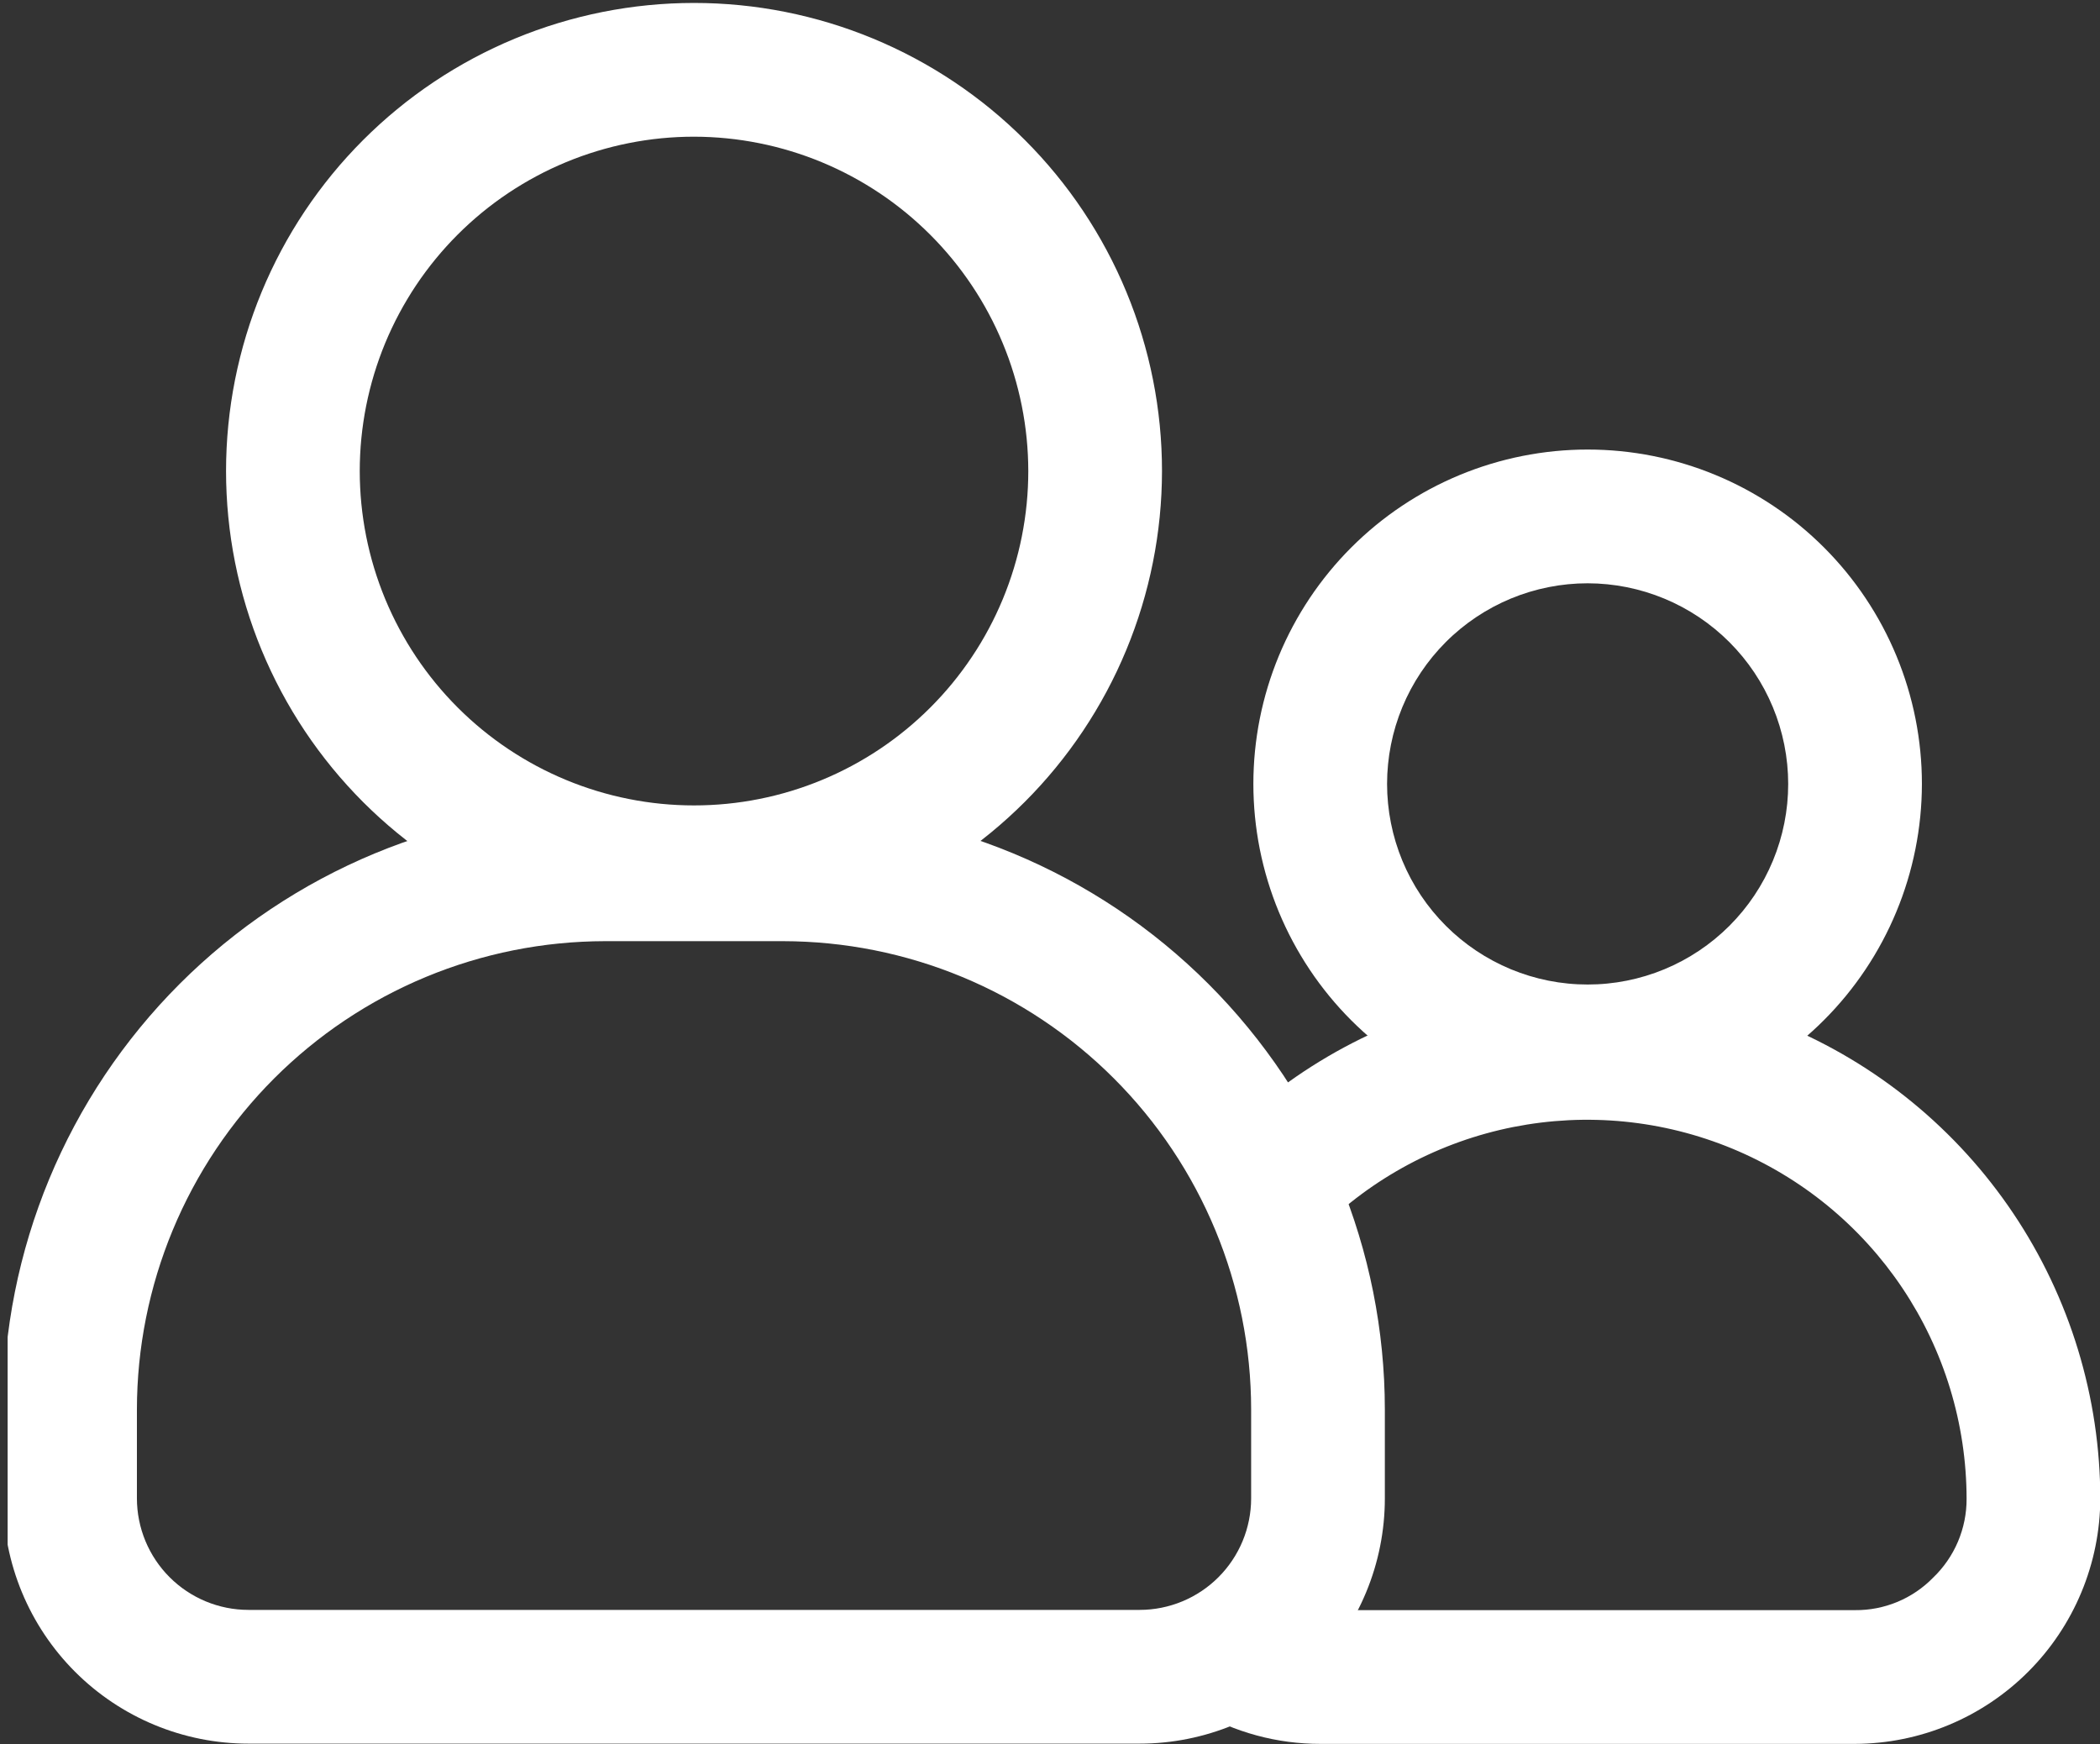 <svg xmlns="http://www.w3.org/2000/svg" xmlns:xlink="http://www.w3.org/1999/xlink" version="1.1" width="873" height="725" viewBox="0 0 873 725" xml:space="preserve">
<rect x="0" y="0" width="873" height="725" fill="#333333" stroke="none"/>
<desc>Created with Fabric.js 3.6.3</desc>
<defs>
</defs>
<g transform="matrix(1 0 0 1 462 365)"  >
<g style=""   >
		<g transform="matrix(1.33 0 0 1.33 -173.49 165.21)" clip-path="url(#CLIPPATH_8)"  >
<clipPath id="CLIPPATH_8" >
	<path transform="matrix(1 0 0 1 0.79 0.09) translate(-590.68, -529)" id="id1" d="M 375.352 382 L 806 382 L 806 676 L 375.352 676 Z M 375.352 382" stroke-linecap="round" />
</clipPath>
<path style="stroke: none; stroke-width: 1; stroke-dasharray: none; stroke-linecap: butt; stroke-dashoffset: 0; stroke-linejoin: miter; stroke-miterlimit: 4; fill: rgb(255,255,255); fill-rule: nonzero; opacity: 1;"  transform=" translate(-589.88, -528.91)" d="M 729.195 675.211 L 450.578 675.211 C 449.324 675.211 448.07 675.18 446.816 675.117 C 445.566 675.055 444.316 674.961 443.07 674.836 C 441.82 674.715 440.578 674.559 439.336 674.375 C 438.098 674.191 436.863 673.977 435.633 673.73 C 434.402 673.484 433.18 673.211 431.965 672.902 C 430.75 672.598 429.543 672.266 428.34 671.898 C 427.141 671.535 425.953 671.141 424.773 670.719 C 423.594 670.297 422.422 669.844 421.266 669.363 C 420.105 668.883 418.961 668.375 417.828 667.84 C 416.695 667.301 415.574 666.738 414.469 666.145 C 413.363 665.555 412.273 664.938 411.199 664.293 C 410.125 663.648 409.066 662.977 408.023 662.281 C 406.98 661.582 405.957 660.859 404.949 660.113 C 403.941 659.367 402.953 658.594 401.984 657.801 C 401.016 657.004 400.066 656.184 399.137 655.344 C 398.211 654.5 397.301 653.637 396.414 652.75 C 395.527 651.863 394.664 650.957 393.824 650.027 C 392.98 649.098 392.16 648.148 391.367 647.18 C 390.57 646.211 389.801 645.223 389.055 644.215 C 388.305 643.207 387.582 642.184 386.887 641.141 C 386.191 640.098 385.52 639.039 384.875 637.965 C 384.23 636.887 383.613 635.797 383.02 634.691 C 382.43 633.586 381.867 632.465 381.328 631.332 C 380.793 630.199 380.285 629.055 379.805 627.895 C 379.324 626.738 378.871 625.566 378.449 624.387 C 378.027 623.207 377.633 622.016 377.27 620.816 C 376.906 619.617 376.57 618.41 376.266 617.191 C 375.961 615.977 375.684 614.754 375.438 613.523 C 375.195 612.293 374.98 611.059 374.793 609.82 C 374.609 608.578 374.453 607.336 374.332 606.086 C 374.207 604.84 374.113 603.59 374.051 602.336 C 373.988 601.086 373.957 599.832 373.957 598.578 L 373.957 570.711 C 373.961 567.633 374.039 564.559 374.195 561.484 C 374.348 558.41 374.578 555.344 374.883 552.281 C 375.188 549.219 375.566 546.164 376.023 543.121 C 376.477 540.078 377.004 537.047 377.609 534.027 C 378.211 531.012 378.887 528.008 379.637 525.023 C 380.387 522.039 381.211 519.074 382.105 516.133 C 383 513.188 383.969 510.266 385.008 507.371 C 386.043 504.473 387.152 501.602 388.332 498.762 C 389.512 495.918 390.762 493.105 392.078 490.324 C 393.395 487.543 394.777 484.797 396.23 482.082 C 397.68 479.371 399.199 476.695 400.781 474.055 C 402.363 471.414 404.012 468.816 405.719 466.258 C 407.43 463.699 409.203 461.184 411.035 458.715 C 412.871 456.242 414.762 453.816 416.715 451.438 C 418.668 449.059 420.676 446.73 422.742 444.449 C 424.809 442.172 426.93 439.941 429.105 437.766 C 431.281 435.59 433.508 433.469 435.789 431.402 C 438.07 429.336 440.398 427.324 442.777 425.371 C 445.152 423.422 447.578 421.527 450.051 419.691 C 452.52 417.859 455.035 416.086 457.594 414.375 C 460.148 412.668 462.75 411.02 465.387 409.438 C 468.023 407.852 470.699 406.336 473.414 404.883 C 476.125 403.434 478.875 402.047 481.656 400.73 C 484.434 399.414 487.246 398.164 490.09 396.984 C 492.93 395.805 495.801 394.695 498.695 393.656 C 501.594 392.621 504.512 391.652 507.457 390.758 C 510.398 389.863 513.363 389.039 516.348 388.289 C 519.332 387.539 522.332 386.863 525.348 386.258 C 528.367 385.656 531.398 385.125 534.441 384.672 C 537.484 384.219 540.535 383.84 543.598 383.531 C 546.66 383.227 549.727 383 552.801 382.844 C 555.871 382.691 558.945 382.609 562.023 382.605 L 617.746 382.605 C 620.824 382.609 623.898 382.691 626.973 382.844 C 630.047 383 633.113 383.227 636.176 383.531 C 639.234 383.84 642.289 384.219 645.332 384.672 C 648.375 385.125 651.406 385.656 654.422 386.258 C 657.438 386.863 660.441 387.539 663.422 388.289 C 666.406 389.039 669.371 389.863 672.316 390.758 C 675.258 391.652 678.18 392.621 681.074 393.656 C 683.973 394.695 686.84 395.805 689.684 396.984 C 692.523 398.164 695.336 399.414 698.117 400.73 C 700.898 402.047 703.645 403.434 706.355 404.883 C 709.07 406.336 711.746 407.852 714.383 409.438 C 717.023 411.02 719.621 412.668 722.18 414.375 C 724.738 416.086 727.25 417.859 729.723 419.691 C 732.191 421.527 734.617 423.422 736.996 425.371 C 739.375 427.324 741.703 429.336 743.98 431.402 C 746.262 433.469 748.488 435.59 750.664 437.766 C 752.84 439.941 754.961 442.172 757.027 444.449 C 759.094 446.73 761.105 449.059 763.055 451.438 C 765.008 453.816 766.902 456.242 768.734 458.715 C 770.57 461.184 772.34 463.699 774.051 466.258 C 775.762 468.816 777.406 471.414 778.988 474.055 C 780.574 476.695 782.09 479.371 783.543 482.082 C 784.992 484.797 786.379 487.543 787.695 490.324 C 789.012 493.105 790.258 495.918 791.438 498.762 C 792.617 501.602 793.727 504.473 794.766 507.371 C 795.805 510.266 796.77 513.188 797.664 516.133 C 798.562 519.074 799.383 522.039 800.133 525.023 C 800.883 528.008 801.559 531.012 802.164 534.027 C 802.766 537.047 803.293 540.078 803.75 543.121 C 804.203 546.164 804.582 549.219 804.887 552.281 C 805.191 555.344 805.422 558.41 805.578 561.484 C 805.73 564.559 805.809 567.633 805.812 570.711 L 805.812 598.578 C 805.812 599.832 805.781 601.086 805.719 602.336 C 805.656 603.59 805.562 604.84 805.441 606.086 C 805.316 607.336 805.16 608.578 804.977 609.82 C 804.793 611.059 804.578 612.293 804.332 613.523 C 804.086 614.754 803.812 615.977 803.508 617.191 C 803.203 618.41 802.867 619.617 802.504 620.816 C 802.137 622.016 801.742 623.207 801.32 624.387 C 800.898 625.566 800.445 626.738 799.965 627.895 C 799.484 629.055 798.977 630.199 798.441 631.332 C 797.906 632.465 797.34 633.586 796.75 634.691 C 796.16 635.797 795.539 636.887 794.895 637.965 C 794.25 639.039 793.582 640.098 792.883 641.141 C 792.188 642.184 791.465 643.207 790.719 644.215 C 789.973 645.223 789.199 646.211 788.406 647.18 C 787.609 648.148 786.789 649.098 785.949 650.027 C 785.105 650.957 784.242 651.863 783.355 652.75 C 782.469 653.637 781.562 654.5 780.633 655.344 C 779.703 656.184 778.754 657.004 777.785 657.801 C 776.816 658.594 775.828 659.367 774.82 660.113 C 773.816 660.859 772.789 661.582 771.75 662.281 C 770.707 662.977 769.648 663.648 768.574 664.293 C 767.496 664.938 766.406 665.555 765.301 666.145 C 764.195 666.738 763.078 667.301 761.941 667.84 C 760.809 668.375 759.664 668.883 758.508 669.363 C 757.348 669.844 756.18 670.297 755 670.719 C 753.82 671.141 752.629 671.535 751.43 671.898 C 750.23 672.266 749.023 672.598 747.805 672.902 C 746.59 673.211 745.367 673.484 744.137 673.73 C 742.91 673.977 741.672 674.191 740.434 674.375 C 739.195 674.559 737.949 674.715 736.703 674.836 C 735.453 674.961 734.203 675.055 732.953 675.117 C 731.699 675.18 730.449 675.211 729.195 675.211 Z M 562.023 424.406 C 559.629 424.41 557.238 424.473 554.848 424.594 C 552.457 424.711 550.074 424.891 547.691 425.129 C 545.309 425.363 542.938 425.66 540.57 426.012 C 538.203 426.367 535.844 426.777 533.5 427.246 C 531.152 427.715 528.816 428.242 526.496 428.824 C 524.176 429.41 521.871 430.047 519.582 430.746 C 517.293 431.441 515.02 432.195 512.77 433 C 510.516 433.809 508.285 434.672 506.074 435.59 C 503.863 436.508 501.676 437.477 499.512 438.5 C 497.352 439.527 495.215 440.602 493.105 441.73 C 490.992 442.863 488.914 444.043 486.859 445.273 C 484.809 446.504 482.789 447.785 480.797 449.117 C 478.809 450.445 476.852 451.824 474.93 453.25 C 473.008 454.676 471.125 456.148 469.273 457.668 C 467.426 459.188 465.613 460.75 463.84 462.359 C 462.066 463.965 460.332 465.613 458.641 467.309 C 456.949 469 455.301 470.734 453.691 472.508 C 452.086 474.281 450.523 476.094 449.004 477.941 C 447.484 479.793 446.012 481.68 444.586 483.602 C 443.16 485.523 441.781 487.48 440.453 489.469 C 439.121 491.457 437.844 493.48 436.609 495.531 C 435.379 497.586 434.199 499.668 433.07 501.777 C 431.941 503.887 430.867 506.023 429.84 508.188 C 428.816 510.352 427.848 512.539 426.93 514.75 C 426.012 516.961 425.148 519.191 424.344 521.445 C 423.535 523.699 422.781 525.969 422.086 528.258 C 421.391 530.551 420.75 532.855 420.168 535.176 C 419.582 537.5 419.059 539.832 418.59 542.18 C 418.121 544.527 417.707 546.883 417.355 549.25 C 417 551.617 416.707 553.992 416.469 556.375 C 416.234 558.758 416.055 561.145 415.934 563.535 C 415.812 565.926 415.754 568.316 415.75 570.711 L 415.75 598.578 C 415.75 599.719 415.809 600.855 415.922 601.988 C 416.035 603.125 416.203 604.25 416.43 605.367 C 416.652 606.488 416.93 607.59 417.262 608.684 C 417.594 609.773 417.98 610.844 418.414 611.898 C 418.852 612.953 419.34 613.98 419.879 614.988 C 420.418 615.992 421.004 616.969 421.637 617.918 C 422.27 618.863 422.949 619.777 423.672 620.66 C 424.395 621.543 425.16 622.387 425.969 623.191 C 426.773 624 427.617 624.762 428.496 625.488 C 429.379 626.211 430.293 626.891 431.242 627.523 C 432.188 628.156 433.164 628.742 434.172 629.281 C 435.176 629.82 436.203 630.309 437.258 630.746 C 438.312 631.184 439.383 631.566 440.473 631.898 C 441.562 632.23 442.668 632.508 443.785 632.734 C 444.906 632.957 446.031 633.125 447.164 633.238 C 448.301 633.352 449.438 633.41 450.578 633.41 L 729.195 633.41 C 730.336 633.41 731.473 633.352 732.605 633.238 C 733.742 633.125 734.867 632.957 735.984 632.734 C 737.102 632.508 738.207 632.23 739.297 631.898 C 740.387 631.566 741.461 631.184 742.512 630.746 C 743.566 630.309 744.594 629.82 745.602 629.281 C 746.605 628.742 747.582 628.156 748.531 627.523 C 749.477 626.891 750.391 626.211 751.273 625.488 C 752.156 624.762 753 624 753.805 623.191 C 754.609 622.387 755.375 621.543 756.098 620.66 C 756.82 619.781 757.5 618.863 758.133 617.918 C 758.77 616.969 759.355 615.992 759.891 614.988 C 760.43 613.98 760.918 612.953 761.355 611.898 C 761.793 610.848 762.176 609.773 762.508 608.684 C 762.84 607.59 763.117 606.488 763.344 605.367 C 763.566 604.25 763.734 603.125 763.848 601.988 C 763.961 600.855 764.02 599.719 764.02 598.578 L 764.02 570.711 C 764.02 568.316 763.957 565.926 763.836 563.535 C 763.719 561.145 763.539 558.758 763.301 556.375 C 763.066 553.992 762.77 551.617 762.418 549.25 C 762.062 546.883 761.652 544.527 761.184 542.18 C 760.715 539.832 760.188 537.5 759.605 535.176 C 759.02 532.855 758.383 530.551 757.684 528.258 C 756.988 525.969 756.238 523.699 755.43 521.445 C 754.621 519.191 753.758 516.961 752.844 514.75 C 751.926 512.539 750.953 510.352 749.93 508.188 C 748.906 506.023 747.828 503.887 746.699 501.777 C 745.57 499.668 744.391 497.586 743.16 495.531 C 741.93 493.48 740.648 491.457 739.316 489.469 C 737.988 487.48 736.609 485.523 735.184 483.602 C 733.758 481.68 732.285 479.793 730.766 477.941 C 729.25 476.094 727.688 474.281 726.078 472.508 C 724.473 470.734 722.82 469 721.129 467.309 C 719.438 465.613 717.703 463.965 715.934 462.359 C 714.16 460.75 712.348 459.188 710.496 457.668 C 708.648 456.148 706.762 454.676 704.84 453.25 C 702.918 451.824 700.961 450.445 698.973 449.117 C 696.984 447.785 694.965 446.504 692.91 445.273 C 690.859 444.043 688.777 442.863 686.668 441.73 C 684.559 440.602 682.422 439.527 680.258 438.5 C 678.094 437.477 675.91 436.508 673.699 435.59 C 671.488 434.672 669.258 433.809 667.004 433 C 664.75 432.195 662.48 431.441 660.191 430.746 C 657.898 430.047 655.594 429.41 653.273 428.824 C 650.953 428.242 648.617 427.715 646.273 427.246 C 643.926 426.777 641.57 426.367 639.203 426.012 C 636.836 425.66 634.461 425.363 632.078 425.129 C 629.699 424.891 627.312 424.711 624.922 424.594 C 622.531 424.473 620.141 424.41 617.746 424.406 Z M 562.023 424.406" stroke-linecap="round" />
</g>
		<g transform="matrix(1.33 0 0 1.33 216.83 202.39)"  >
<path style="stroke: none; stroke-width: 1; stroke-dasharray: none; stroke-linecap: butt; stroke-dashoffset: 0; stroke-linejoin: miter; stroke-miterlimit: 4; fill: rgb(255,255,255); fill-rule: nonzero; opacity: 1;"  transform=" translate(-882.62, -556.79)" d="M 952.086 675.211 L 784.918 675.211 C 778.168 675.215 771.531 674.336 765.016 672.574 C 758.496 670.809 752.324 668.223 746.496 664.816 C 745.922 664.465 745.363 664.082 744.824 663.676 C 744.289 663.27 743.77 662.836 743.273 662.379 C 742.777 661.922 742.305 661.441 741.855 660.938 C 741.402 660.434 740.98 659.91 740.582 659.363 C 740.18 658.82 739.809 658.258 739.465 657.676 C 739.121 657.094 738.805 656.5 738.52 655.887 C 738.23 655.277 737.977 654.652 737.75 654.016 C 737.523 653.379 737.328 652.734 737.164 652.078 C 737 651.422 736.867 650.762 736.77 650.094 C 736.668 649.426 736.602 648.754 736.566 648.082 C 736.531 647.406 736.531 646.73 736.562 646.059 C 736.594 645.383 736.656 644.711 736.75 644.043 C 736.848 643.375 736.977 642.711 737.137 642.055 C 737.297 641.398 737.488 640.754 737.711 640.117 C 737.934 639.477 738.184 638.852 738.469 638.238 C 738.75 637.625 739.062 637.027 739.406 636.445 C 739.746 635.863 740.113 635.297 740.512 634.75 C 740.906 634.203 741.328 633.68 741.777 633.172 C 742.223 632.664 742.691 632.184 743.188 631.723 C 743.68 631.262 744.195 630.824 744.73 630.414 C 745.27 630.004 745.824 629.621 746.395 629.266 C 746.969 628.906 747.559 628.578 748.164 628.281 C 748.77 627.98 749.387 627.711 750.02 627.473 C 750.648 627.23 751.289 627.023 751.941 626.844 C 752.594 626.668 753.25 626.523 753.918 626.406 C 754.582 626.293 755.254 626.215 755.926 626.164 C 756.598 626.117 757.273 626.098 757.949 626.117 C 758.625 626.133 759.297 626.184 759.965 626.262 C 760.637 626.344 761.301 626.461 761.961 626.605 C 762.621 626.75 763.27 626.93 763.91 627.141 C 764.555 627.348 765.184 627.586 765.805 627.859 C 766.422 628.129 767.027 628.43 767.617 628.758 C 770.246 630.273 773.031 631.426 775.961 632.215 C 778.895 633.004 781.879 633.402 784.918 633.41 L 952.086 633.41 C 954.352 633.43 956.594 633.223 958.812 632.789 C 961.035 632.355 963.191 631.703 965.281 630.836 C 967.371 629.965 969.352 628.895 971.227 627.625 C 973.102 626.359 974.828 624.914 976.41 623.297 C 978.078 621.699 979.57 619.953 980.883 618.055 C 982.195 616.156 983.305 614.145 984.207 612.02 C 985.109 609.895 985.789 607.699 986.246 605.434 C 986.703 603.172 986.926 600.887 986.914 598.578 C 986.91 595.668 986.797 592.762 986.578 589.863 C 986.359 586.961 986.035 584.074 985.605 581.195 C 985.172 578.32 984.637 575.461 983.996 572.625 C 983.355 569.785 982.609 566.977 981.762 564.191 C 980.914 561.41 979.965 558.664 978.914 555.949 C 977.863 553.238 976.715 550.566 975.469 547.938 C 974.223 545.309 972.883 542.73 971.445 540.199 C 970.008 537.672 968.48 535.199 966.863 532.781 C 965.246 530.363 963.539 528.008 961.75 525.715 C 959.957 523.426 958.086 521.203 956.129 519.047 C 954.176 516.895 952.145 514.812 950.035 512.809 C 947.93 510.805 945.75 508.879 943.5 507.035 C 941.25 505.191 938.938 503.434 936.559 501.758 C 934.18 500.086 931.742 498.5 929.246 497.008 C 926.75 495.512 924.203 494.109 921.605 492.805 C 919.008 491.496 916.367 490.285 913.68 489.172 C 910.992 488.059 908.266 487.047 905.504 486.137 C 902.742 485.223 899.949 484.414 897.129 483.707 C 894.309 483 891.465 482.398 888.598 481.898 C 885.734 481.402 882.852 481.012 879.957 480.723 C 877.066 480.438 874.164 480.258 871.254 480.188 C 868.348 480.113 865.441 480.148 862.535 480.289 C 859.633 480.434 856.734 480.68 853.848 481.035 C 850.961 481.391 848.094 481.852 845.238 482.414 C 842.387 482.98 839.559 483.652 836.754 484.426 C 833.949 485.199 831.18 486.074 828.438 487.055 C 825.699 488.031 823 489.109 820.34 490.285 C 817.68 491.461 815.066 492.734 812.5 494.102 C 809.934 495.473 807.422 496.934 804.961 498.488 C 802.504 500.039 800.105 501.684 797.766 503.414 C 795.43 505.141 793.156 506.957 790.953 508.855 C 788.746 510.75 786.613 512.727 784.555 514.781 C 784.066 515.266 783.559 515.727 783.023 516.164 C 782.492 516.598 781.941 517.008 781.367 517.391 C 780.797 517.77 780.207 518.125 779.598 518.449 C 778.992 518.773 778.371 519.07 777.738 519.332 C 777.102 519.598 776.457 519.832 775.797 520.035 C 775.141 520.234 774.473 520.406 773.801 520.543 C 773.125 520.68 772.445 520.781 771.762 520.855 C 771.078 520.926 770.391 520.965 769.703 520.969 C 769.016 520.973 768.328 520.941 767.645 520.883 C 766.957 520.82 766.277 520.723 765.602 520.594 C 764.926 520.469 764.258 520.305 763.598 520.113 C 762.938 519.922 762.285 519.695 761.648 519.438 C 761.012 519.184 760.387 518.895 759.773 518.578 C 759.164 518.262 758.57 517.918 757.992 517.543 C 757.414 517.168 756.859 516.766 756.32 516.336 C 755.781 515.91 755.266 515.453 754.77 514.977 C 754.285 514.504 753.828 514.004 753.391 513.488 C 752.957 512.969 752.547 512.43 752.164 511.867 C 751.781 511.309 751.43 510.73 751.102 510.137 C 750.777 509.543 750.48 508.934 750.215 508.309 C 749.953 507.688 749.719 507.051 749.516 506.406 C 749.312 505.758 749.141 505.102 749.004 504.441 C 748.867 503.777 748.762 503.105 748.691 502.434 C 748.617 501.758 748.578 501.082 748.574 500.406 C 748.57 499.727 748.598 499.051 748.66 498.379 C 748.719 497.703 748.816 497.031 748.941 496.367 C 749.07 495.699 749.23 495.043 749.422 494.395 C 749.617 493.742 749.84 493.105 750.098 492.477 C 750.352 491.852 750.637 491.238 750.953 490.637 C 751.27 490.039 751.617 489.457 751.988 488.891 C 752.363 488.324 752.762 487.781 753.191 487.254 C 753.617 486.727 754.07 486.223 754.547 485.742 L 769.316 500.512 L 754.688 485.605 C 757.469 482.812 760.344 480.125 763.324 477.547 C 766.301 474.965 769.367 472.5 772.527 470.145 C 775.688 467.789 778.93 465.555 782.254 463.441 C 785.578 461.324 788.973 459.336 792.445 457.473 C 795.914 455.605 799.449 453.871 803.047 452.27 C 806.645 450.664 810.297 449.195 814.004 447.859 C 817.711 446.523 821.461 445.328 825.254 444.27 C 829.051 443.211 832.879 442.293 836.742 441.52 C 840.605 440.742 844.488 440.109 848.398 439.617 C 852.309 439.129 856.23 438.785 860.164 438.582 C 864.098 438.383 868.035 438.328 871.973 438.414 C 875.91 438.504 879.84 438.738 883.762 439.117 C 887.684 439.496 891.586 440.02 895.469 440.688 C 899.352 441.352 903.203 442.16 907.027 443.113 C 910.848 444.062 914.633 445.152 918.375 446.383 C 922.117 447.613 925.809 448.977 929.453 450.48 C 933.094 451.98 936.676 453.613 940.199 455.379 C 943.719 457.145 947.172 459.039 950.555 461.059 C 953.938 463.078 957.242 465.219 960.465 467.484 C 963.691 469.746 966.828 472.125 969.875 474.621 C 972.926 477.117 975.879 479.719 978.734 482.434 C 981.594 485.145 984.348 487.957 986.996 490.875 C 989.648 493.789 992.188 496.797 994.613 499.902 C 997.043 503.004 999.355 506.191 1001.547 509.465 C 1003.742 512.738 1005.812 516.086 1007.758 519.512 C 1009.703 522.938 1011.523 526.43 1013.211 529.988 C 1014.902 533.551 1016.457 537.168 1017.879 540.84 C 1019.305 544.516 1020.59 548.238 1021.738 552.004 C 1022.887 555.773 1023.895 559.582 1024.762 563.426 C 1025.633 567.266 1026.359 571.137 1026.941 575.035 C 1027.523 578.93 1027.961 582.844 1028.258 586.773 C 1028.551 590.703 1028.703 594.637 1028.707 598.578 C 1028.703 599.828 1028.664 601.082 1028.598 602.332 C 1028.531 603.582 1028.438 604.832 1028.309 606.078 C 1028.18 607.324 1028.023 608.566 1027.836 609.805 C 1027.648 611.043 1027.43 612.277 1027.18 613.504 C 1026.934 614.734 1026.652 615.953 1026.348 617.168 C 1026.039 618.383 1025.699 619.59 1025.332 620.785 C 1024.965 621.984 1024.57 623.172 1024.145 624.352 C 1023.723 625.527 1023.27 626.695 1022.785 627.852 C 1022.305 629.008 1021.793 630.152 1021.258 631.285 C 1020.719 632.414 1020.156 633.531 1019.562 634.637 C 1018.969 635.742 1018.352 636.828 1017.707 637.902 C 1017.062 638.977 1016.391 640.035 1015.691 641.074 C 1014.996 642.117 1014.273 643.137 1013.527 644.145 C 1012.781 645.148 1012.008 646.137 1011.215 647.105 C 1010.418 648.074 1009.602 649.02 1008.758 649.949 C 1007.918 650.875 1007.055 651.781 1006.168 652.668 C 1005.281 653.555 1004.375 654.418 1003.449 655.262 C 1002.52 656.102 1001.574 656.918 1000.605 657.715 C 999.637 658.512 998.652 659.281 997.645 660.027 C 996.641 660.773 995.617 661.496 994.578 662.195 C 993.535 662.891 992.48 663.562 991.406 664.207 C 990.332 664.855 989.242 665.473 988.141 666.066 C 987.035 666.656 985.918 667.223 984.789 667.762 C 983.656 668.297 982.512 668.809 981.355 669.289 C 980.199 669.77 979.035 670.227 977.855 670.648 C 976.676 671.074 975.488 671.469 974.293 671.836 C 973.094 672.203 971.891 672.543 970.676 672.852 C 969.461 673.156 968.238 673.438 967.012 673.684 C 965.785 673.934 964.551 674.152 963.312 674.34 C 962.074 674.527 960.832 674.684 959.586 674.812 C 958.34 674.941 957.094 675.039 955.844 675.105 C 954.59 675.172 953.34 675.207 952.086 675.211 Z M 952.086 675.211" stroke-linecap="round" />
</g>
		<g transform="matrix(1.33 0 0 1.33 -173.48 -169.19)" clip-path="url(#CLIPPATH_9)"  >
<clipPath id="CLIPPATH_9" >
	<path transform="matrix(1 0 0 1 0.11 0.35) translate(-590, -278.45)" id="id2" d="M 443 131.902 L 737 131.902 L 737 425 L 443 425 Z M 443 131.902" stroke-linecap="round" />
</clipPath>
<path style="stroke: none; stroke-width: 1; stroke-dasharray: none; stroke-linecap: butt; stroke-dashoffset: 0; stroke-linejoin: miter; stroke-miterlimit: 4; fill: rgb(255,255,255); fill-rule: nonzero; opacity: 1;"  transform=" translate(-589.89, -278.11)" d="M 589.887 424.406 C 587.492 424.406 585.098 424.348 582.707 424.23 C 580.316 424.113 577.93 423.938 575.547 423.703 C 573.164 423.469 570.789 423.176 568.422 422.824 C 566.055 422.473 563.695 422.062 561.348 421.598 C 559 421.129 556.668 420.605 554.344 420.023 C 552.023 419.441 549.715 418.805 547.426 418.109 C 545.133 417.414 542.859 416.664 540.605 415.855 C 538.352 415.051 536.121 414.188 533.91 413.27 C 531.699 412.355 529.508 411.387 527.344 410.359 C 525.18 409.336 523.043 408.262 520.934 407.133 C 518.82 406.004 516.738 404.824 514.688 403.594 C 512.633 402.363 510.609 401.082 508.621 399.75 C 506.629 398.422 504.672 397.043 502.75 395.617 C 500.828 394.191 498.941 392.719 497.09 391.199 C 495.238 389.68 493.43 388.117 491.652 386.508 C 489.879 384.902 488.148 383.25 486.453 381.559 C 484.762 379.863 483.113 378.129 481.504 376.355 C 479.895 374.582 478.332 372.77 476.812 370.918 C 475.297 369.066 473.824 367.18 472.398 365.258 C 470.973 363.336 469.594 361.379 468.262 359.387 C 466.934 357.395 465.652 355.375 464.422 353.32 C 463.191 351.266 462.012 349.184 460.883 347.07 C 459.754 344.961 458.68 342.824 457.656 340.656 C 456.633 338.492 455.664 336.305 454.746 334.094 C 453.828 331.883 452.969 329.648 452.164 327.395 C 451.355 325.141 450.605 322.867 449.91 320.574 C 449.215 318.285 448.578 315.977 447.996 313.652 C 447.414 311.332 446.891 308.996 446.422 306.648 C 445.957 304.301 445.547 301.941 445.195 299.574 C 444.844 297.203 444.551 294.828 444.316 292.445 C 444.082 290.062 443.906 287.676 443.789 285.285 C 443.672 282.895 443.613 280.5 443.613 278.105 C 443.613 275.711 443.672 273.32 443.789 270.926 C 443.906 268.535 444.082 266.148 444.316 263.766 C 444.551 261.383 444.844 259.008 445.195 256.641 C 445.547 254.27 445.957 251.91 446.422 249.562 C 446.891 247.215 447.414 244.879 447.996 242.559 C 448.578 240.234 449.215 237.926 449.91 235.637 C 450.605 233.344 451.355 231.074 452.164 228.816 C 452.969 226.562 453.828 224.332 454.746 222.117 C 455.664 219.906 456.633 217.719 457.656 215.555 C 458.68 213.391 459.754 211.25 460.883 209.141 C 462.012 207.027 463.191 204.945 464.422 202.891 C 465.652 200.836 466.934 198.816 468.262 196.824 C 469.594 194.832 470.973 192.875 472.398 190.953 C 473.824 189.031 475.297 187.145 476.812 185.293 C 478.332 183.441 479.895 181.629 481.504 179.855 C 483.113 178.082 484.762 176.348 486.453 174.656 C 488.148 172.961 489.879 171.312 491.652 169.703 C 493.43 168.094 495.238 166.531 497.09 165.012 C 498.941 163.492 500.828 162.02 502.75 160.594 C 504.672 159.168 506.629 157.789 508.621 156.461 C 510.609 155.129 512.633 153.848 514.688 152.617 C 516.738 151.387 518.82 150.207 520.934 149.078 C 523.043 147.949 525.18 146.875 527.344 145.852 C 529.508 144.828 531.699 143.855 533.91 142.941 C 536.121 142.023 538.352 141.164 540.605 140.355 C 542.859 139.551 545.133 138.797 547.426 138.102 C 549.715 137.406 552.023 136.77 554.344 136.188 C 556.668 135.605 559 135.082 561.348 134.613 C 563.695 134.148 566.055 133.738 568.422 133.387 C 570.789 133.035 573.164 132.742 575.547 132.508 C 577.93 132.273 580.316 132.098 582.707 131.98 C 585.098 131.863 587.492 131.805 589.887 131.805 C 592.281 131.805 594.672 131.863 597.062 131.98 C 599.453 132.098 601.84 132.273 604.223 132.508 C 606.605 132.742 608.98 133.035 611.348 133.387 C 613.715 133.738 616.074 134.148 618.422 134.613 C 620.77 135.082 623.105 135.605 625.426 136.188 C 627.75 136.77 630.055 137.406 632.348 138.102 C 634.637 138.797 636.91 139.551 639.164 140.355 C 641.418 141.164 643.652 142.023 645.863 142.941 C 648.074 143.855 650.262 144.828 652.426 145.852 C 654.59 146.875 656.727 147.949 658.84 149.078 C 660.949 150.207 663.031 151.387 665.086 152.617 C 667.137 153.848 669.16 155.129 671.152 156.461 C 673.141 157.789 675.098 159.168 677.02 160.594 C 678.945 162.02 680.832 163.492 682.68 165.012 C 684.531 166.531 686.344 168.094 688.117 169.703 C 689.891 171.312 691.625 172.961 693.316 174.656 C 695.008 176.348 696.66 178.082 698.266 179.855 C 699.875 181.629 701.438 183.441 702.957 185.293 C 704.477 187.145 705.949 189.031 707.375 190.953 C 708.801 192.875 710.18 194.832 711.508 196.824 C 712.836 198.816 714.117 200.836 715.348 202.891 C 716.578 204.945 717.758 207.027 718.887 209.141 C 720.016 211.25 721.094 213.391 722.117 215.555 C 723.141 217.719 724.109 219.906 725.023 222.117 C 725.941 224.332 726.801 226.562 727.609 228.816 C 728.414 231.074 729.168 233.344 729.859 235.637 C 730.555 237.926 731.195 240.234 731.777 242.559 C 732.359 244.879 732.883 247.215 733.348 249.562 C 733.816 251.91 734.227 254.27 734.578 256.641 C 734.926 259.008 735.219 261.383 735.457 263.766 C 735.691 266.148 735.867 268.535 735.984 270.926 C 736.102 273.32 736.16 275.711 736.16 278.105 C 736.156 280.5 736.094 282.891 735.977 285.281 C 735.855 287.672 735.676 290.059 735.441 292.441 C 735.203 294.824 734.906 297.195 734.555 299.562 C 734.203 301.934 733.789 304.289 733.32 306.637 C 732.852 308.984 732.328 311.316 731.742 313.641 C 731.16 315.961 730.52 318.266 729.824 320.555 C 729.129 322.848 728.375 325.117 727.566 327.371 C 726.762 329.625 725.898 331.855 724.98 334.066 C 724.062 336.277 723.094 338.465 722.07 340.629 C 721.043 342.793 719.969 344.93 718.84 347.039 C 717.711 349.148 716.531 351.23 715.297 353.285 C 714.066 355.336 712.785 357.359 711.457 359.348 C 710.125 361.336 708.75 363.293 707.324 365.215 C 705.895 367.137 704.426 369.023 702.906 370.875 C 701.387 372.723 699.824 374.535 698.219 376.309 C 696.609 378.082 694.961 379.816 693.27 381.508 C 691.574 383.199 689.844 384.852 688.07 386.457 C 686.297 388.066 684.484 389.629 682.637 391.148 C 680.785 392.668 678.902 394.141 676.977 395.566 C 675.055 396.992 673.102 398.371 671.113 399.699 C 669.121 401.031 667.102 402.312 665.051 403.543 C 662.996 404.773 660.914 405.953 658.805 407.082 C 656.695 408.211 654.559 409.289 652.395 410.312 C 650.234 411.34 648.047 412.309 645.836 413.227 C 643.625 414.145 641.395 415.008 639.141 415.812 C 636.891 416.621 634.617 417.375 632.328 418.07 C 630.039 418.766 627.734 419.406 625.414 419.992 C 623.09 420.574 620.758 421.102 618.41 421.57 C 616.062 422.039 613.707 422.449 611.34 422.805 C 608.973 423.156 606.598 423.453 604.219 423.688 C 601.836 423.926 599.449 424.105 597.059 424.223 C 594.672 424.344 592.277 424.406 589.887 424.406 Z M 589.887 173.605 C 588.176 173.605 586.465 173.645 584.758 173.73 C 583.051 173.812 581.348 173.941 579.645 174.105 C 577.941 174.273 576.246 174.484 574.555 174.734 C 572.863 174.984 571.18 175.277 569.504 175.613 C 567.824 175.945 566.156 176.32 564.5 176.734 C 562.84 177.152 561.191 177.609 559.555 178.105 C 557.922 178.602 556.297 179.137 554.688 179.711 C 553.078 180.289 551.48 180.906 549.902 181.559 C 548.324 182.215 546.762 182.906 545.215 183.637 C 543.668 184.367 542.141 185.137 540.633 185.945 C 539.125 186.75 537.637 187.594 536.172 188.473 C 534.703 189.352 533.262 190.266 531.84 191.215 C 530.418 192.164 529.02 193.152 527.645 194.168 C 526.273 195.188 524.926 196.238 523.602 197.324 C 522.281 198.41 520.988 199.527 519.719 200.676 C 518.453 201.824 517.215 203.004 516.008 204.211 C 514.797 205.422 513.617 206.66 512.469 207.926 C 511.32 209.195 510.207 210.488 509.121 211.812 C 508.035 213.133 506.984 214.48 505.965 215.855 C 504.945 217.227 503.961 218.625 503.012 220.047 C 502.062 221.469 501.148 222.914 500.27 224.383 C 499.391 225.848 498.547 227.336 497.742 228.844 C 496.934 230.352 496.168 231.879 495.434 233.426 C 494.703 234.973 494.012 236.535 493.355 238.113 C 492.703 239.695 492.086 241.289 491.512 242.898 C 490.938 244.512 490.398 246.133 489.902 247.77 C 489.406 249.406 488.949 251.055 488.535 252.715 C 488.121 254.371 487.746 256.043 487.41 257.719 C 487.078 259.395 486.785 261.082 486.535 262.773 C 486.285 264.465 486.074 266.16 485.906 267.863 C 485.738 269.566 485.613 271.27 485.531 272.977 C 485.445 274.688 485.402 276.395 485.402 278.105 C 485.402 279.816 485.445 281.523 485.531 283.234 C 485.613 284.941 485.738 286.648 485.906 288.348 C 486.074 290.051 486.285 291.746 486.535 293.438 C 486.785 295.133 487.078 296.816 487.41 298.492 C 487.746 300.172 488.121 301.84 488.535 303.496 C 488.949 305.156 489.406 306.805 489.902 308.441 C 490.398 310.078 490.938 311.699 491.512 313.312 C 492.086 314.922 492.703 316.516 493.355 318.098 C 494.012 319.676 494.703 321.238 495.434 322.785 C 496.168 324.332 496.934 325.859 497.742 327.367 C 498.547 328.875 499.391 330.363 500.27 331.832 C 501.148 333.297 502.062 334.742 503.012 336.164 C 503.961 337.586 504.945 338.984 505.965 340.355 C 506.984 341.73 508.035 343.078 509.121 344.402 C 510.207 345.723 511.32 347.016 512.469 348.285 C 513.617 349.551 514.797 350.789 516.008 352 C 517.215 353.207 518.453 354.387 519.719 355.535 C 520.988 356.684 522.281 357.801 523.602 358.887 C 524.926 359.973 526.273 361.023 527.645 362.043 C 529.02 363.062 530.418 364.047 531.84 364.996 C 533.262 365.945 534.703 366.859 536.172 367.738 C 537.637 368.617 539.125 369.461 540.633 370.27 C 542.141 371.074 543.668 371.844 545.215 372.574 C 546.762 373.305 548.324 374 549.902 374.652 C 551.48 375.309 553.078 375.922 554.688 376.5 C 556.297 377.074 557.922 377.609 559.555 378.109 C 561.191 378.605 562.84 379.059 564.5 379.477 C 566.156 379.891 567.824 380.266 569.504 380.598 C 571.18 380.934 572.863 381.227 574.555 381.477 C 576.246 381.727 577.941 381.938 579.645 382.105 C 581.348 382.273 583.051 382.398 584.758 382.48 C 586.465 382.566 588.176 382.605 589.887 382.605 C 591.594 382.605 593.305 382.566 595.012 382.48 C 596.719 382.398 598.426 382.273 600.125 382.105 C 601.828 381.938 603.523 381.727 605.215 381.477 C 606.906 381.227 608.594 380.934 610.27 380.598 C 611.945 380.266 613.613 379.891 615.273 379.477 C 616.93 379.059 618.578 378.605 620.215 378.109 C 621.852 377.609 623.473 377.074 625.086 376.5 C 626.695 375.922 628.289 375.309 629.867 374.652 C 631.449 374 633.012 373.305 634.559 372.574 C 636.102 371.844 637.629 371.074 639.137 370.27 C 640.645 369.461 642.133 368.617 643.602 367.738 C 645.066 366.859 646.512 365.945 647.934 364.996 C 649.355 364.047 650.75 363.062 652.125 362.043 C 653.5 361.023 654.848 359.973 656.168 358.887 C 657.488 357.801 658.785 356.684 660.051 355.535 C 661.316 354.387 662.555 353.207 663.766 352 C 664.973 350.789 666.152 349.551 667.301 348.285 C 668.449 347.016 669.566 345.723 670.652 344.402 C 671.734 343.078 672.789 341.73 673.805 340.355 C 674.824 338.984 675.809 337.586 676.758 336.164 C 677.707 334.742 678.625 333.297 679.504 331.832 C 680.383 330.363 681.223 328.875 682.031 327.367 C 682.836 325.859 683.605 324.332 684.336 322.785 C 685.066 321.238 685.758 319.676 686.414 318.098 C 687.066 316.516 687.684 314.922 688.258 313.312 C 688.836 311.699 689.371 310.078 689.867 308.441 C 690.363 306.805 690.82 305.156 691.234 303.496 C 691.652 301.84 692.027 300.172 692.359 298.492 C 692.691 296.816 692.984 295.133 693.234 293.438 C 693.488 291.746 693.695 290.051 693.863 288.348 C 694.031 286.648 694.156 284.941 694.242 283.234 C 694.324 281.523 694.367 279.816 694.367 278.105 C 694.363 276.395 694.32 274.688 694.234 272.98 C 694.148 271.273 694.02 269.566 693.852 267.867 C 693.684 266.164 693.469 264.469 693.219 262.777 C 692.965 261.09 692.672 259.406 692.336 257.727 C 692 256.051 691.625 254.383 691.207 252.727 C 690.793 251.07 690.336 249.422 689.836 247.785 C 689.34 246.148 688.801 244.527 688.227 242.918 C 687.648 241.309 687.031 239.715 686.375 238.137 C 685.723 236.559 685.027 234.996 684.297 233.449 C 683.566 231.906 682.797 230.379 681.988 228.871 C 681.184 227.363 680.34 225.879 679.461 224.41 C 678.582 222.945 677.664 221.5 676.715 220.082 C 675.766 218.66 674.781 217.262 673.762 215.891 C 672.746 214.516 671.691 213.168 670.609 211.848 C 669.523 210.527 668.406 209.234 667.258 207.965 C 666.109 206.699 664.934 205.461 663.723 204.254 C 662.516 203.043 661.277 201.863 660.012 200.719 C 658.746 199.57 657.453 198.453 656.129 197.367 C 654.809 196.281 653.461 195.23 652.09 194.211 C 650.719 193.191 649.32 192.207 647.898 191.258 C 646.477 190.309 645.035 189.395 643.57 188.516 C 642.105 187.633 640.617 186.793 639.109 185.984 C 637.602 185.18 636.078 184.41 634.531 183.676 C 632.988 182.945 631.426 182.25 629.848 181.598 C 628.27 180.941 626.676 180.324 625.066 179.746 C 623.457 179.172 621.836 178.633 620.199 178.137 C 618.562 177.637 616.918 177.18 615.262 176.762 C 613.602 176.348 611.934 175.969 610.258 175.637 C 608.582 175.301 606.898 175.008 605.211 174.754 C 603.52 174.5 601.824 174.289 600.121 174.121 C 598.422 173.949 596.719 173.824 595.012 173.738 C 593.305 173.652 591.594 173.605 589.887 173.605 Z M 589.887 173.605" stroke-linecap="round" />
</g>
		<g transform="matrix(1.33 0 0 1.33 198 -39.15)"  >
<path style="stroke: none; stroke-width: 1; stroke-dasharray: none; stroke-linecap: butt; stroke-dashoffset: 0; stroke-linejoin: miter; stroke-miterlimit: 4; fill: rgb(255,255,255); fill-rule: nonzero; opacity: 1;"  transform=" translate(-868.5, -375.64)" d="M 868.504 480.141 C 866.793 480.141 865.082 480.102 863.375 480.016 C 861.668 479.934 859.965 479.805 858.262 479.641 C 856.559 479.473 854.863 479.262 853.172 479.012 C 851.48 478.762 849.797 478.469 848.121 478.133 C 846.441 477.801 844.773 477.426 843.117 477.012 C 841.457 476.594 839.809 476.141 838.172 475.641 C 836.535 475.145 834.914 474.609 833.305 474.035 C 831.695 473.457 830.098 472.844 828.52 472.188 C 826.941 471.531 825.375 470.84 823.832 470.109 C 822.285 469.379 820.758 468.609 819.25 467.801 C 817.742 466.996 816.254 466.152 814.789 465.273 C 813.32 464.395 811.879 463.48 810.457 462.531 C 809.035 461.582 807.637 460.598 806.262 459.578 C 804.891 458.559 803.543 457.508 802.219 456.422 C 800.898 455.336 799.605 454.219 798.336 453.07 C 797.07 451.922 795.832 450.742 794.621 449.535 C 793.414 448.324 792.234 447.086 791.086 445.82 C 789.938 444.551 788.82 443.258 787.738 441.938 C 786.652 440.613 785.602 439.266 784.582 437.891 C 783.562 436.52 782.578 435.121 781.629 433.699 C 780.68 432.277 779.766 430.832 778.887 429.363 C 778.008 427.898 777.164 426.41 776.359 424.902 C 775.551 423.395 774.785 421.867 774.051 420.32 C 773.32 418.773 772.629 417.211 771.973 415.633 C 771.32 414.051 770.703 412.457 770.129 410.848 C 769.551 409.234 769.016 407.613 768.52 405.977 C 768.023 404.34 767.566 402.691 767.152 401.031 C 766.738 399.375 766.363 397.703 766.027 396.027 C 765.695 394.352 765.402 392.664 765.152 390.973 C 764.902 389.281 764.691 387.586 764.523 385.883 C 764.355 384.18 764.23 382.477 764.148 380.77 C 764.062 379.059 764.02 377.352 764.02 375.641 C 764.02 373.93 764.062 372.223 764.148 370.512 C 764.23 368.805 764.355 367.098 764.523 365.398 C 764.691 363.695 764.902 362 765.152 360.309 C 765.402 358.613 765.695 356.93 766.027 355.254 C 766.363 353.574 766.738 351.906 767.152 350.25 C 767.566 348.59 768.023 346.941 768.52 345.305 C 769.016 343.668 769.551 342.047 770.129 340.434 C 770.703 338.824 771.32 337.23 771.973 335.648 C 772.629 334.07 773.32 332.508 774.051 330.961 C 774.785 329.414 775.551 327.887 776.359 326.379 C 777.164 324.871 778.008 323.383 778.887 321.914 C 779.766 320.449 780.68 319.004 781.629 317.582 C 782.578 316.16 783.562 314.762 784.582 313.391 C 785.602 312.016 786.652 310.668 787.738 309.344 C 788.82 308.023 789.938 306.73 791.086 305.461 C 792.234 304.195 793.414 302.957 794.625 301.746 C 795.832 300.539 797.07 299.359 798.336 298.211 C 799.605 297.062 800.898 295.945 802.219 294.859 C 803.543 293.773 804.891 292.723 806.262 291.703 C 807.637 290.684 809.035 289.699 810.457 288.75 C 811.879 287.801 813.32 286.887 814.789 286.008 C 816.254 285.129 817.742 284.285 819.25 283.477 C 820.758 282.672 822.285 281.902 823.832 281.172 C 825.375 280.441 826.941 279.75 828.52 279.094 C 830.098 278.438 831.695 277.824 833.305 277.246 C 834.914 276.672 836.535 276.137 838.172 275.641 C 839.809 275.141 841.457 274.688 843.117 274.27 C 844.773 273.855 846.441 273.48 848.121 273.148 C 849.797 272.812 851.48 272.52 853.172 272.27 C 854.863 272.02 856.559 271.809 858.262 271.641 C 859.965 271.473 861.668 271.348 863.375 271.266 C 865.082 271.18 866.793 271.141 868.504 271.141 C 870.211 271.141 871.922 271.18 873.629 271.266 C 875.336 271.348 877.043 271.473 878.742 271.641 C 880.445 271.809 882.141 272.02 883.832 272.27 C 885.523 272.52 887.207 272.812 888.887 273.148 C 890.562 273.48 892.23 273.855 893.891 274.27 C 895.547 274.688 897.195 275.141 898.832 275.641 C 900.469 276.137 902.09 276.672 903.703 277.246 C 905.312 277.824 906.906 278.438 908.484 279.094 C 910.066 279.75 911.629 280.441 913.176 281.172 C 914.719 281.902 916.246 282.672 917.754 283.477 C 919.262 284.285 920.75 285.129 922.215 286.008 C 923.684 286.887 925.129 287.801 926.551 288.75 C 927.973 289.699 929.367 290.684 930.742 291.703 C 932.117 292.723 933.465 293.773 934.785 294.859 C 936.105 295.945 937.402 297.062 938.668 298.211 C 939.934 299.359 941.172 300.539 942.383 301.746 C 943.59 302.957 944.77 304.195 945.918 305.461 C 947.066 306.73 948.184 308.023 949.27 309.344 C 950.352 310.668 951.402 312.016 952.422 313.391 C 953.441 314.762 954.426 316.16 955.375 317.582 C 956.324 319.004 957.238 320.449 958.117 321.914 C 959 323.383 959.84 324.871 960.648 326.379 C 961.453 327.887 962.223 329.414 962.953 330.961 C 963.684 332.508 964.375 334.07 965.031 335.648 C 965.684 337.23 966.301 338.824 966.875 340.434 C 967.453 342.047 967.988 343.668 968.484 345.305 C 968.98 346.941 969.438 348.59 969.852 350.25 C 970.27 351.906 970.645 353.574 970.977 355.254 C 971.309 356.93 971.602 358.613 971.852 360.309 C 972.105 362 972.312 363.695 972.48 365.398 C 972.648 367.098 972.773 368.805 972.859 370.512 C 972.941 372.223 972.984 373.93 972.984 375.641 C 972.98 377.352 972.938 379.059 972.852 380.766 C 972.766 382.473 972.637 384.18 972.469 385.879 C 972.297 387.582 972.086 389.277 971.836 390.969 C 971.582 392.656 971.289 394.34 970.953 396.02 C 970.617 397.695 970.242 399.363 969.824 401.02 C 969.41 402.676 968.953 404.324 968.453 405.961 C 967.957 407.598 967.418 409.219 966.844 410.828 C 966.266 412.438 965.648 414.031 964.992 415.609 C 964.34 417.188 963.645 418.75 962.914 420.297 C 962.18 421.84 961.414 423.367 960.605 424.875 C 959.801 426.383 958.957 427.867 958.078 429.336 C 957.199 430.801 956.281 432.246 955.332 433.664 C 954.383 435.086 953.398 436.484 952.379 437.855 C 951.359 439.23 950.309 440.578 949.227 441.898 C 948.141 443.219 947.023 444.512 945.875 445.781 C 944.727 447.047 943.551 448.285 942.34 449.492 C 941.133 450.703 939.895 451.883 938.629 453.027 C 937.363 454.176 936.07 455.293 934.746 456.379 C 933.426 457.465 932.078 458.516 930.707 459.535 C 929.336 460.555 927.938 461.539 926.516 462.488 C 925.094 463.438 923.652 464.352 922.188 465.23 C 920.719 466.113 919.234 466.953 917.727 467.762 C 916.219 468.566 914.695 469.336 913.148 470.07 C 911.605 470.801 910.043 471.496 908.465 472.148 C 906.887 472.805 905.293 473.422 903.684 474 C 902.074 474.574 900.453 475.113 898.816 475.609 C 897.18 476.109 895.535 476.566 893.875 476.984 C 892.219 477.398 890.551 477.777 888.875 478.109 C 887.199 478.445 885.516 478.738 883.824 478.992 C 882.137 479.246 880.441 479.457 878.738 479.625 C 877.039 479.797 875.336 479.922 873.629 480.008 C 871.922 480.094 870.211 480.141 868.504 480.141 Z M 868.504 312.941 C 866.449 312.941 864.402 313.039 862.359 313.242 C 860.316 313.441 858.285 313.742 856.273 314.145 C 854.258 314.547 852.27 315.043 850.305 315.641 C 848.34 316.234 846.41 316.926 844.512 317.711 C 842.617 318.5 840.762 319.375 838.953 320.344 C 837.141 321.312 835.383 322.367 833.676 323.508 C 831.969 324.648 830.32 325.871 828.734 327.172 C 827.145 328.477 825.625 329.852 824.176 331.305 C 822.723 332.758 821.348 334.277 820.043 335.863 C 818.742 337.449 817.52 339.098 816.379 340.805 C 815.238 342.512 814.184 344.273 813.215 346.082 C 812.25 347.895 811.371 349.75 810.586 351.645 C 809.801 353.543 809.109 355.473 808.512 357.438 C 807.918 359.406 807.418 361.395 807.02 363.406 C 806.617 365.422 806.316 367.449 806.117 369.496 C 805.914 371.539 805.812 373.586 805.812 375.641 C 805.812 377.695 805.914 379.742 806.117 381.785 C 806.316 383.828 806.617 385.859 807.02 387.871 C 807.418 389.887 807.918 391.875 808.512 393.84 C 809.109 395.809 809.801 397.738 810.586 399.637 C 811.371 401.531 812.25 403.387 813.215 405.199 C 814.184 407.008 815.238 408.77 816.379 410.477 C 817.52 412.184 818.742 413.832 820.043 415.418 C 821.348 417.004 822.723 418.523 824.176 419.977 C 825.625 421.43 827.145 422.805 828.734 424.109 C 830.32 425.41 831.969 426.633 833.676 427.773 C 835.383 428.914 837.141 429.969 838.953 430.938 C 840.762 431.906 842.617 432.781 844.512 433.57 C 846.41 434.355 848.34 435.047 850.305 435.641 C 852.27 436.238 854.258 436.734 856.273 437.137 C 858.285 437.539 860.316 437.84 862.359 438.039 C 864.402 438.242 866.449 438.34 868.504 438.34 C 870.555 438.34 872.605 438.242 874.648 438.039 C 876.691 437.84 878.719 437.539 880.734 437.137 C 882.746 436.734 884.734 436.238 886.699 435.641 C 888.664 435.047 890.594 434.355 892.492 433.57 C 894.391 432.781 896.242 431.906 898.055 430.938 C 899.863 429.969 901.625 428.914 903.332 427.773 C 905.039 426.633 906.684 425.41 908.273 424.109 C 909.859 422.805 911.379 421.43 912.832 419.977 C 914.281 418.523 915.66 417.004 916.961 415.418 C 918.266 413.832 919.484 412.184 920.625 410.477 C 921.766 408.77 922.82 407.008 923.789 405.199 C 924.758 403.387 925.633 401.531 926.418 399.637 C 927.207 397.738 927.895 395.809 928.492 393.84 C 929.09 391.875 929.586 389.887 929.988 387.871 C 930.387 385.859 930.688 383.828 930.891 381.785 C 931.09 379.742 931.191 377.695 931.191 375.641 C 931.188 373.586 931.086 371.539 930.883 369.496 C 930.68 367.453 930.375 365.426 929.973 363.414 C 929.57 361.402 929.07 359.414 928.473 357.449 C 927.875 355.484 927.184 353.555 926.398 351.66 C 925.609 349.762 924.734 347.91 923.766 346.102 C 922.797 344.289 921.742 342.531 920.602 340.824 C 919.461 339.117 918.238 337.473 916.938 335.887 C 915.633 334.301 914.258 332.781 912.805 331.328 C 911.355 329.879 909.836 328.5 908.25 327.199 C 906.664 325.895 905.016 324.672 903.312 323.531 C 901.605 322.391 899.848 321.336 898.039 320.367 C 896.227 319.398 894.375 318.523 892.48 317.734 C 890.582 316.949 888.656 316.254 886.691 315.656 C 884.727 315.062 882.738 314.562 880.727 314.156 C 878.715 313.754 876.688 313.453 874.645 313.25 C 872.602 313.047 870.555 312.941 868.504 312.941 Z M 868.504 312.941" stroke-linecap="round" />
</g>
</g>
</g>
</svg>